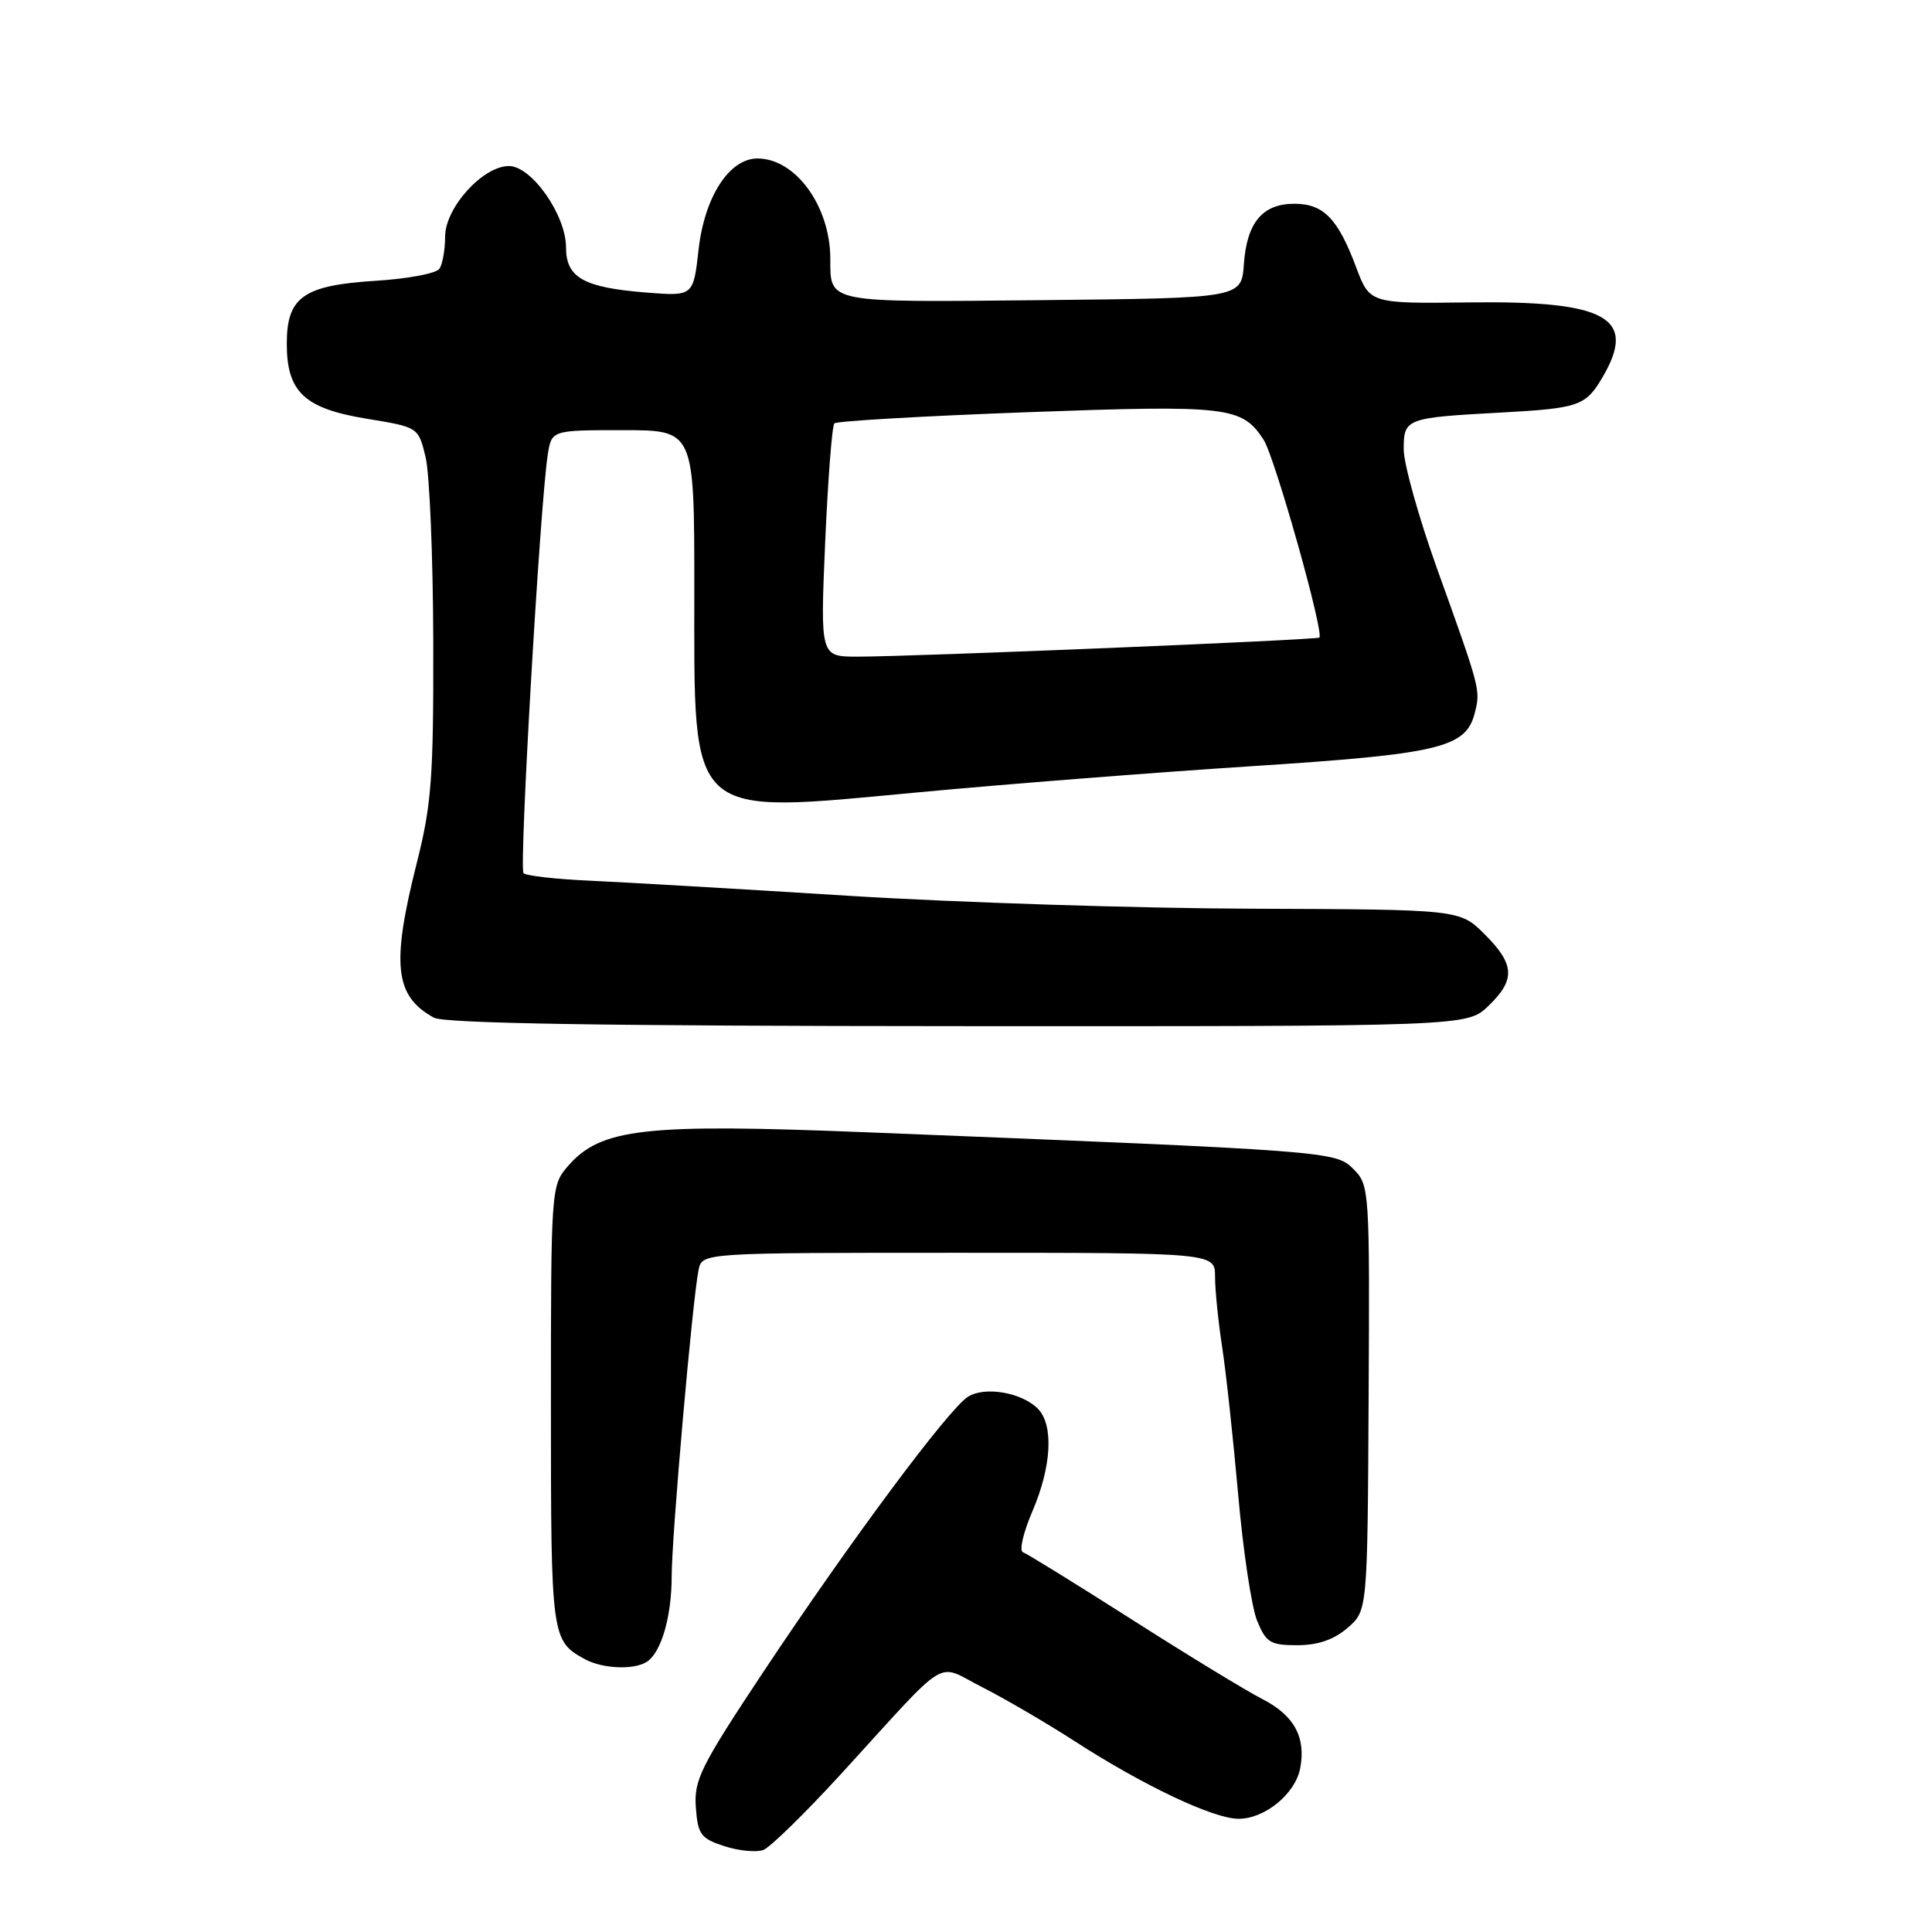<?xml version="1.0" encoding="UTF-8" standalone="no"?>
<!DOCTYPE svg PUBLIC "-//W3C//DTD SVG 1.1//EN" "http://www.w3.org/Graphics/SVG/1.1/DTD/svg11.dtd" >
<svg xmlns="http://www.w3.org/2000/svg" xmlns:xlink="http://www.w3.org/1999/xlink" version="1.1" viewBox="0 0 256 256">
 <g >
 <path fill="currentColor"
d=" M 111.50 235.00 C 126.12 219.00 123.86 220.39 130.11 223.54 C 133.07 225.04 138.65 228.29 142.50 230.78 C 151.53 236.61 160.80 241.00 164.12 241.00 C 167.59 241.00 171.63 237.70 172.28 234.32 C 173.07 230.19 171.48 227.29 167.26 225.13 C 165.16 224.06 157.38 219.32 149.97 214.59 C 142.56 209.87 136.07 205.86 135.55 205.68 C 135.02 205.51 135.59 203.06 136.80 200.25 C 139.35 194.32 139.64 188.78 137.51 186.65 C 135.36 184.50 130.50 183.67 128.27 185.07 C 125.72 186.65 112.66 204.22 101.20 221.46 C 92.84 234.05 91.94 235.85 92.20 239.48 C 92.47 243.09 92.85 243.61 95.99 244.63 C 97.91 245.25 100.23 245.47 101.15 245.13 C 102.06 244.78 106.72 240.22 111.50 235.00 Z  M 85.69 220.21 C 87.61 218.99 89.00 214.23 89.00 208.87 C 89.00 203.58 91.77 172.05 92.57 168.25 C 93.04 166.00 93.04 166.00 127.02 166.00 C 161.00 166.00 161.00 166.00 161.00 169.17 C 161.00 170.91 161.42 175.07 161.93 178.42 C 162.45 181.76 163.40 190.57 164.06 198.00 C 164.71 205.43 165.84 212.96 166.57 214.75 C 167.76 217.65 168.32 218.00 171.89 218.00 C 174.61 218.00 176.74 217.27 178.54 215.72 C 181.20 213.44 181.20 213.44 181.35 185.26 C 181.50 157.65 181.46 157.03 179.35 154.92 C 176.98 152.54 176.53 152.50 115.00 150.04 C 85.34 148.85 79.62 149.49 75.25 154.52 C 73.03 157.08 73.00 157.46 73.00 186.36 C 73.00 216.99 73.06 217.42 77.50 219.85 C 79.82 221.12 83.98 221.30 85.69 220.21 Z  M 197.20 133.31 C 200.84 129.82 200.73 127.79 196.71 123.78 C 193.42 120.51 193.42 120.51 165.96 120.41 C 150.86 120.36 126.80 119.59 112.50 118.70 C 98.20 117.80 82.79 116.91 78.25 116.70 C 73.71 116.50 69.71 116.05 69.37 115.70 C 68.76 115.09 71.56 66.83 72.58 60.25 C 73.09 57.00 73.09 57.00 82.55 57.00 C 92.00 57.00 92.00 57.00 92.00 78.05 C 92.00 108.92 90.83 107.86 121.77 104.98 C 133.17 103.91 152.97 102.36 165.78 101.53 C 190.83 99.91 194.26 99.09 195.42 94.45 C 196.19 91.41 196.17 91.36 190.39 75.27 C 187.98 68.54 186.00 61.46 186.00 59.54 C 186.00 55.44 186.26 55.35 199.00 54.66 C 209.16 54.10 210.11 53.78 212.30 50.06 C 217.00 42.11 212.99 39.84 194.71 40.07 C 181.50 40.23 181.50 40.23 179.68 35.37 C 177.27 28.95 175.37 27.00 171.50 27.00 C 167.29 27.00 165.21 29.49 164.82 35.00 C 164.50 39.50 164.50 39.50 138.07 39.77 C 109.26 40.06 110.04 40.21 110.02 34.22 C 109.98 27.28 105.40 21.00 100.37 21.00 C 96.64 21.00 93.36 26.06 92.57 33.04 C 91.87 39.26 91.87 39.26 85.61 38.76 C 77.32 38.10 75.00 36.79 75.00 32.77 C 75.00 28.50 70.44 22.00 67.44 22.00 C 63.99 22.00 59.00 27.50 58.98 31.33 C 58.98 33.07 58.64 35.00 58.23 35.61 C 57.83 36.23 54.01 36.95 49.74 37.21 C 40.19 37.81 38.00 39.37 38.00 45.54 C 38.00 51.94 40.33 54.13 48.57 55.48 C 55.43 56.60 55.43 56.60 56.39 60.55 C 56.92 62.72 57.38 73.72 57.41 85.00 C 57.45 103.00 57.19 106.58 55.23 114.33 C 51.83 127.81 52.29 132.00 57.50 134.85 C 58.89 135.61 80.06 135.95 126.95 135.97 C 194.39 136.00 194.39 136.00 197.20 133.31 Z  M 109.34 71.83 C 109.71 63.49 110.25 56.41 110.56 56.10 C 110.87 55.79 122.36 55.13 136.10 54.62 C 162.74 53.65 164.55 53.86 167.43 58.26 C 168.90 60.50 175.49 83.88 174.82 84.48 C 174.45 84.80 120.95 87.01 113.59 87.01 C 108.69 87.00 108.69 87.00 109.34 71.83 Z "/>
</g>
</svg>